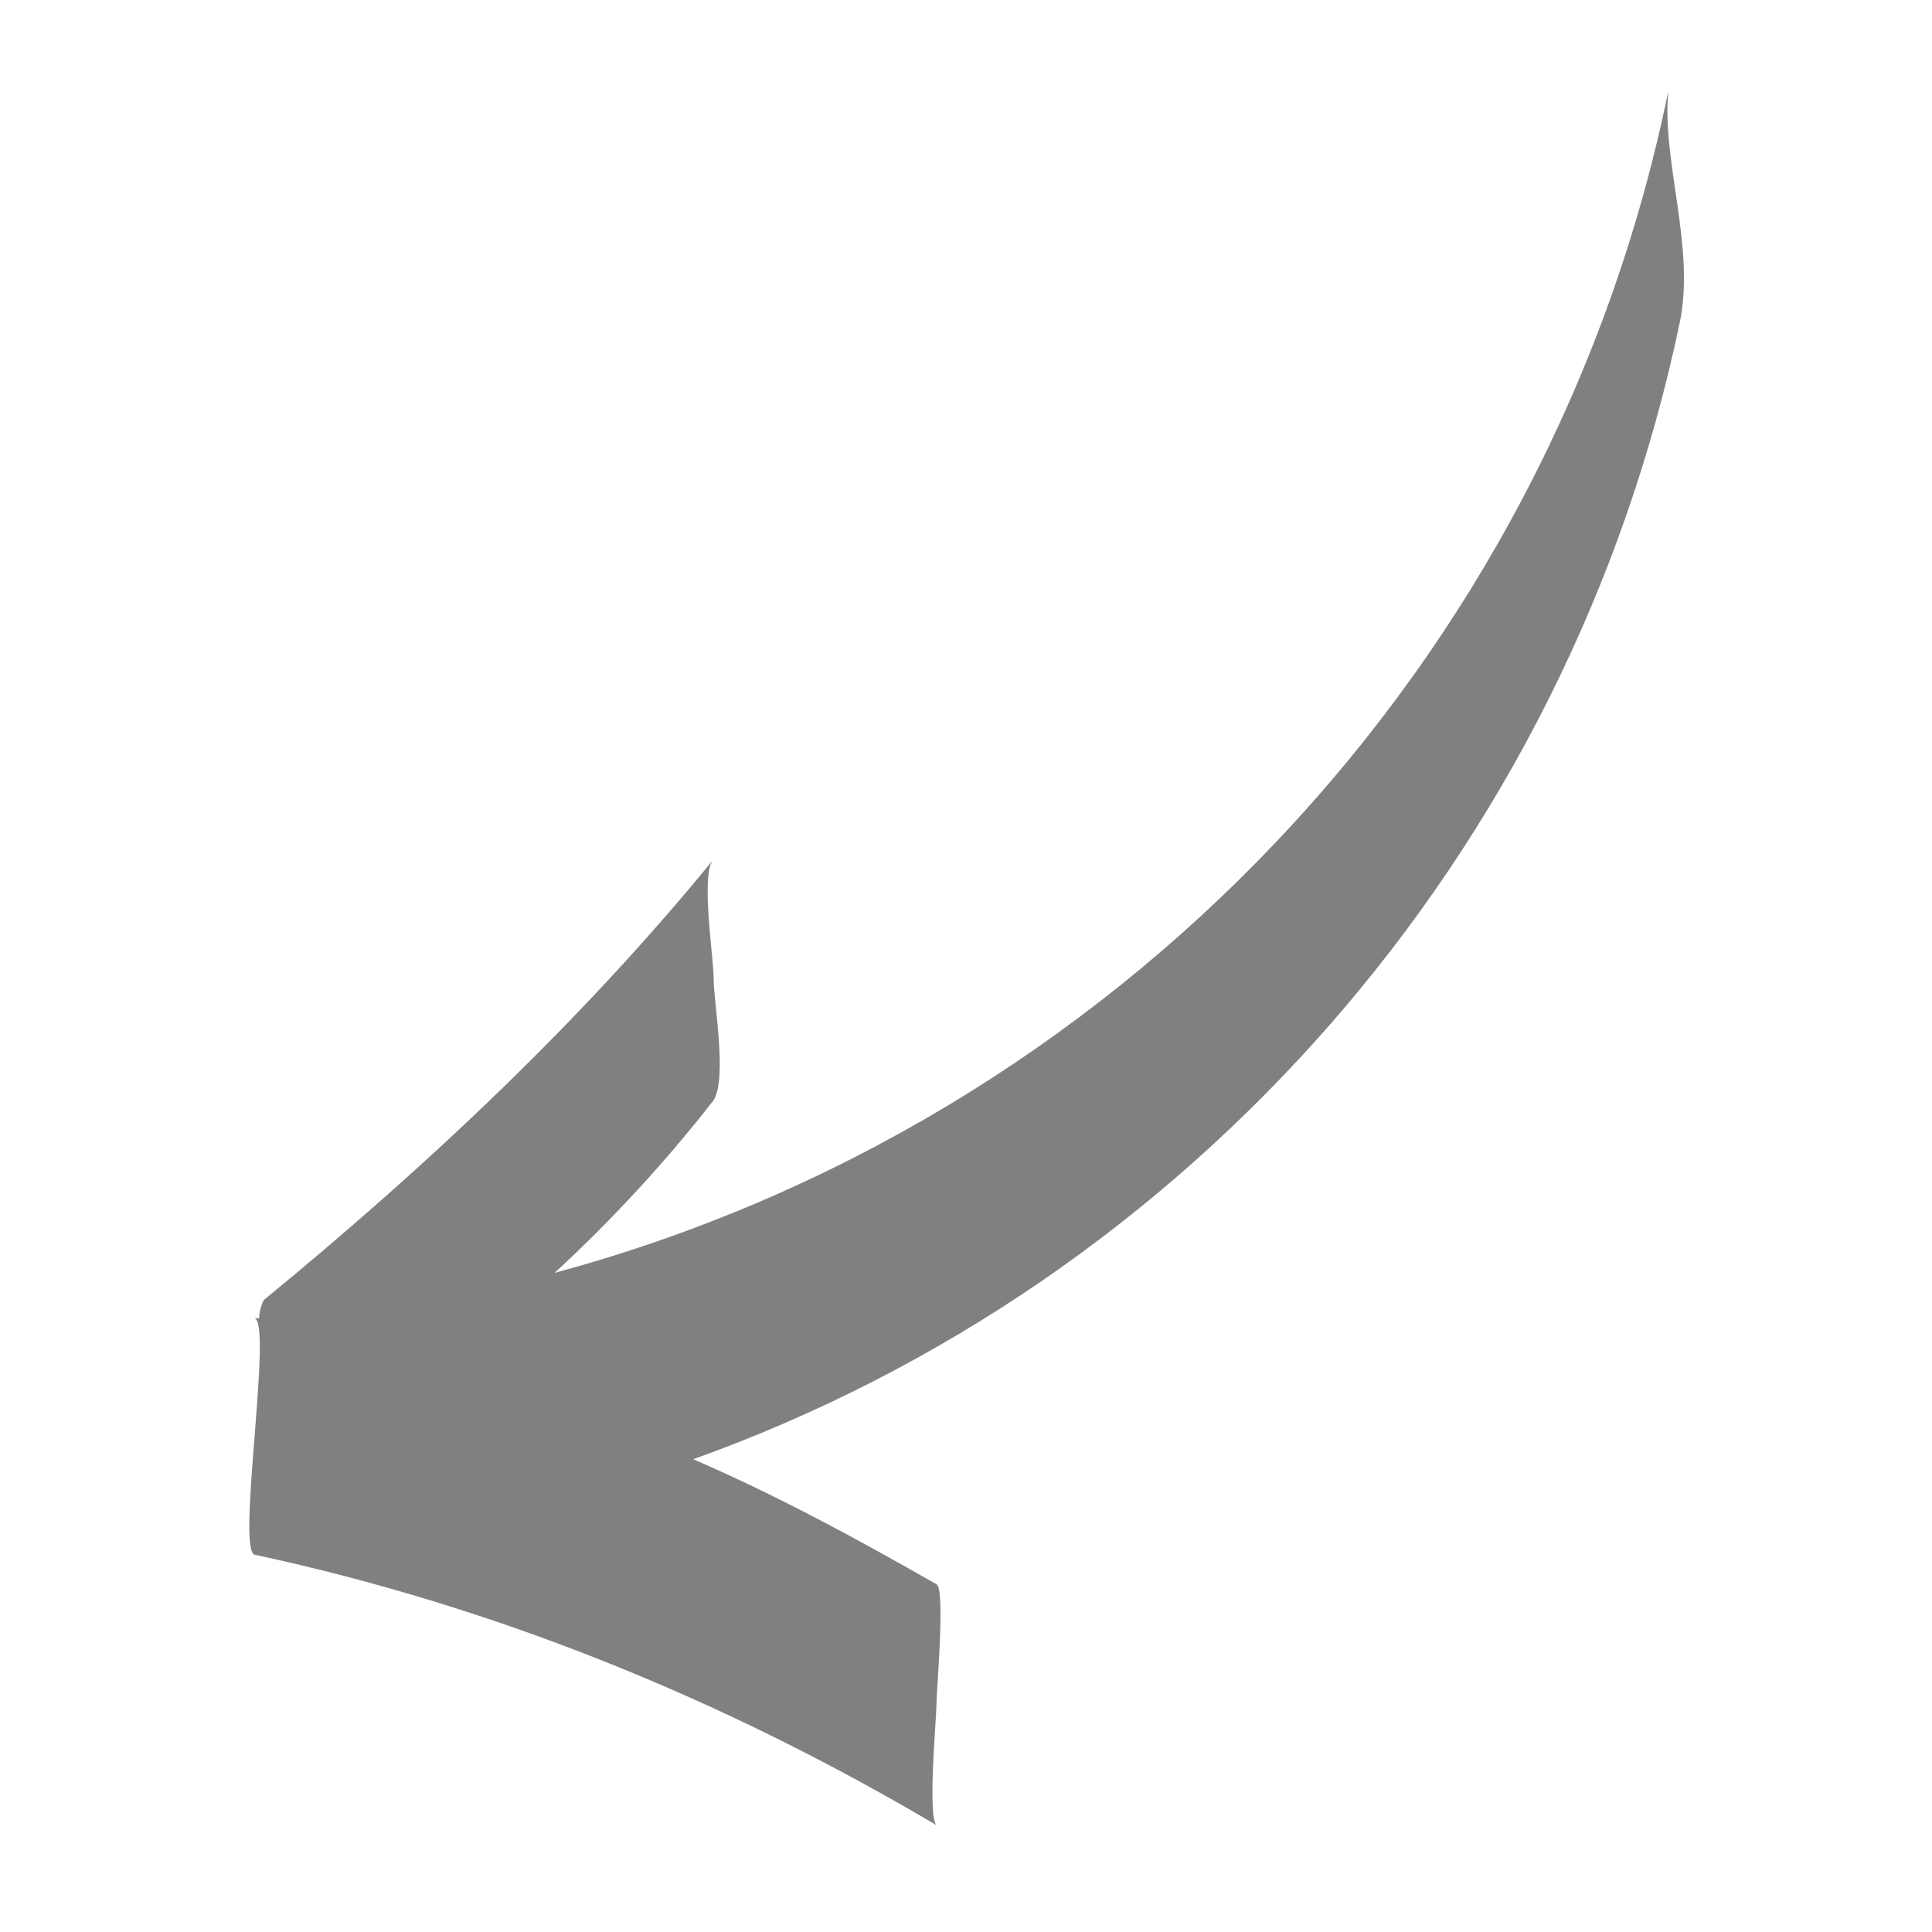 <?xml version="1.0" encoding="utf-8"?>
<!-- Generator: Adobe Illustrator 19.0.0, SVG Export Plug-In . SVG Version: 6.00 Build 0)  -->
<svg version="1.1" id="Layer_1" xmlns="http://www.w3.org/2000/svg" xmlns:xlink="http://www.w3.org/1999/xlink" x="0px" y="0px"
	 viewBox="0 0 85 85" style="enable-background:new 0 0 85 85;" xml:space="preserve">
<style type="text/css">
	.st0{opacity:0.5;enable-background:new    ;}
	.st1{clip-path:url(#XMLID_2_);}
	.st2{clip-path:url(#XMLID_7_);}
	.st3{clip-path:url(#XMLID_8_);fill:#010101;}
</style>
<g id="XMLID_9_" class="st0">
	<g id="XMLID_10_">
		<defs>
			<rect id="XMLID_3_" x="9.4" y="3.4" width="66.2" height="78.2"/>
		</defs>
		<clipPath id="XMLID_2_">
			<use xlink:href="#XMLID_3_"  style="overflow:visible;"/>
		</clipPath>
		<g id="XMLID_12_" class="st1">
			<defs>
				<path id="XMLID_4_" d="M73.9,14.2C69,37.6,52.3,56.4,30.5,64.2c3.7,1.6,7.2,3.5,10.7,5.5c0.4,0.2,0,4.7,0,5.3
					c0,0.6-0.4,4.9,0,5.3c-9.3-5.5-19.3-9.6-30-11.9c-0.8-0.2,0.8-10.2,0-10.4h0.2c0-0.4,0.2-0.8,0.2-0.8c7.2-5.9,14-12.3,19.8-19.4
					c-0.6,0.6,0,4.3,0,5.3s0.6,4.3,0,5.3c-2.1,2.7-4.5,5.3-7,7.6c24.5-6.6,43.8-26.6,49-52C73.1,7.1,74.6,10.9,73.9,14.2L73.9,14.2z
					"/>
			</defs>
			<clipPath id="XMLID_7_">
				<use xlink:href="#XMLID_4_"  style="overflow:visible;"/>
			</clipPath>
			<g id="XMLID_14_" class="st2">
				<defs>
					<rect id="XMLID_5_" x="9.4" y="3.4" width="66.2" height="78.2"/>
				</defs>
				<clipPath id="XMLID_8_">
					<use xlink:href="#XMLID_5_"  style="overflow:visible;"/>
				</clipPath>
				<rect id="XMLID_6_" x="-4.1" y="-11" class="st3" width="93.2" height="106.3"/>
			</g>
		</g>
	</g>
</g>
</svg>
